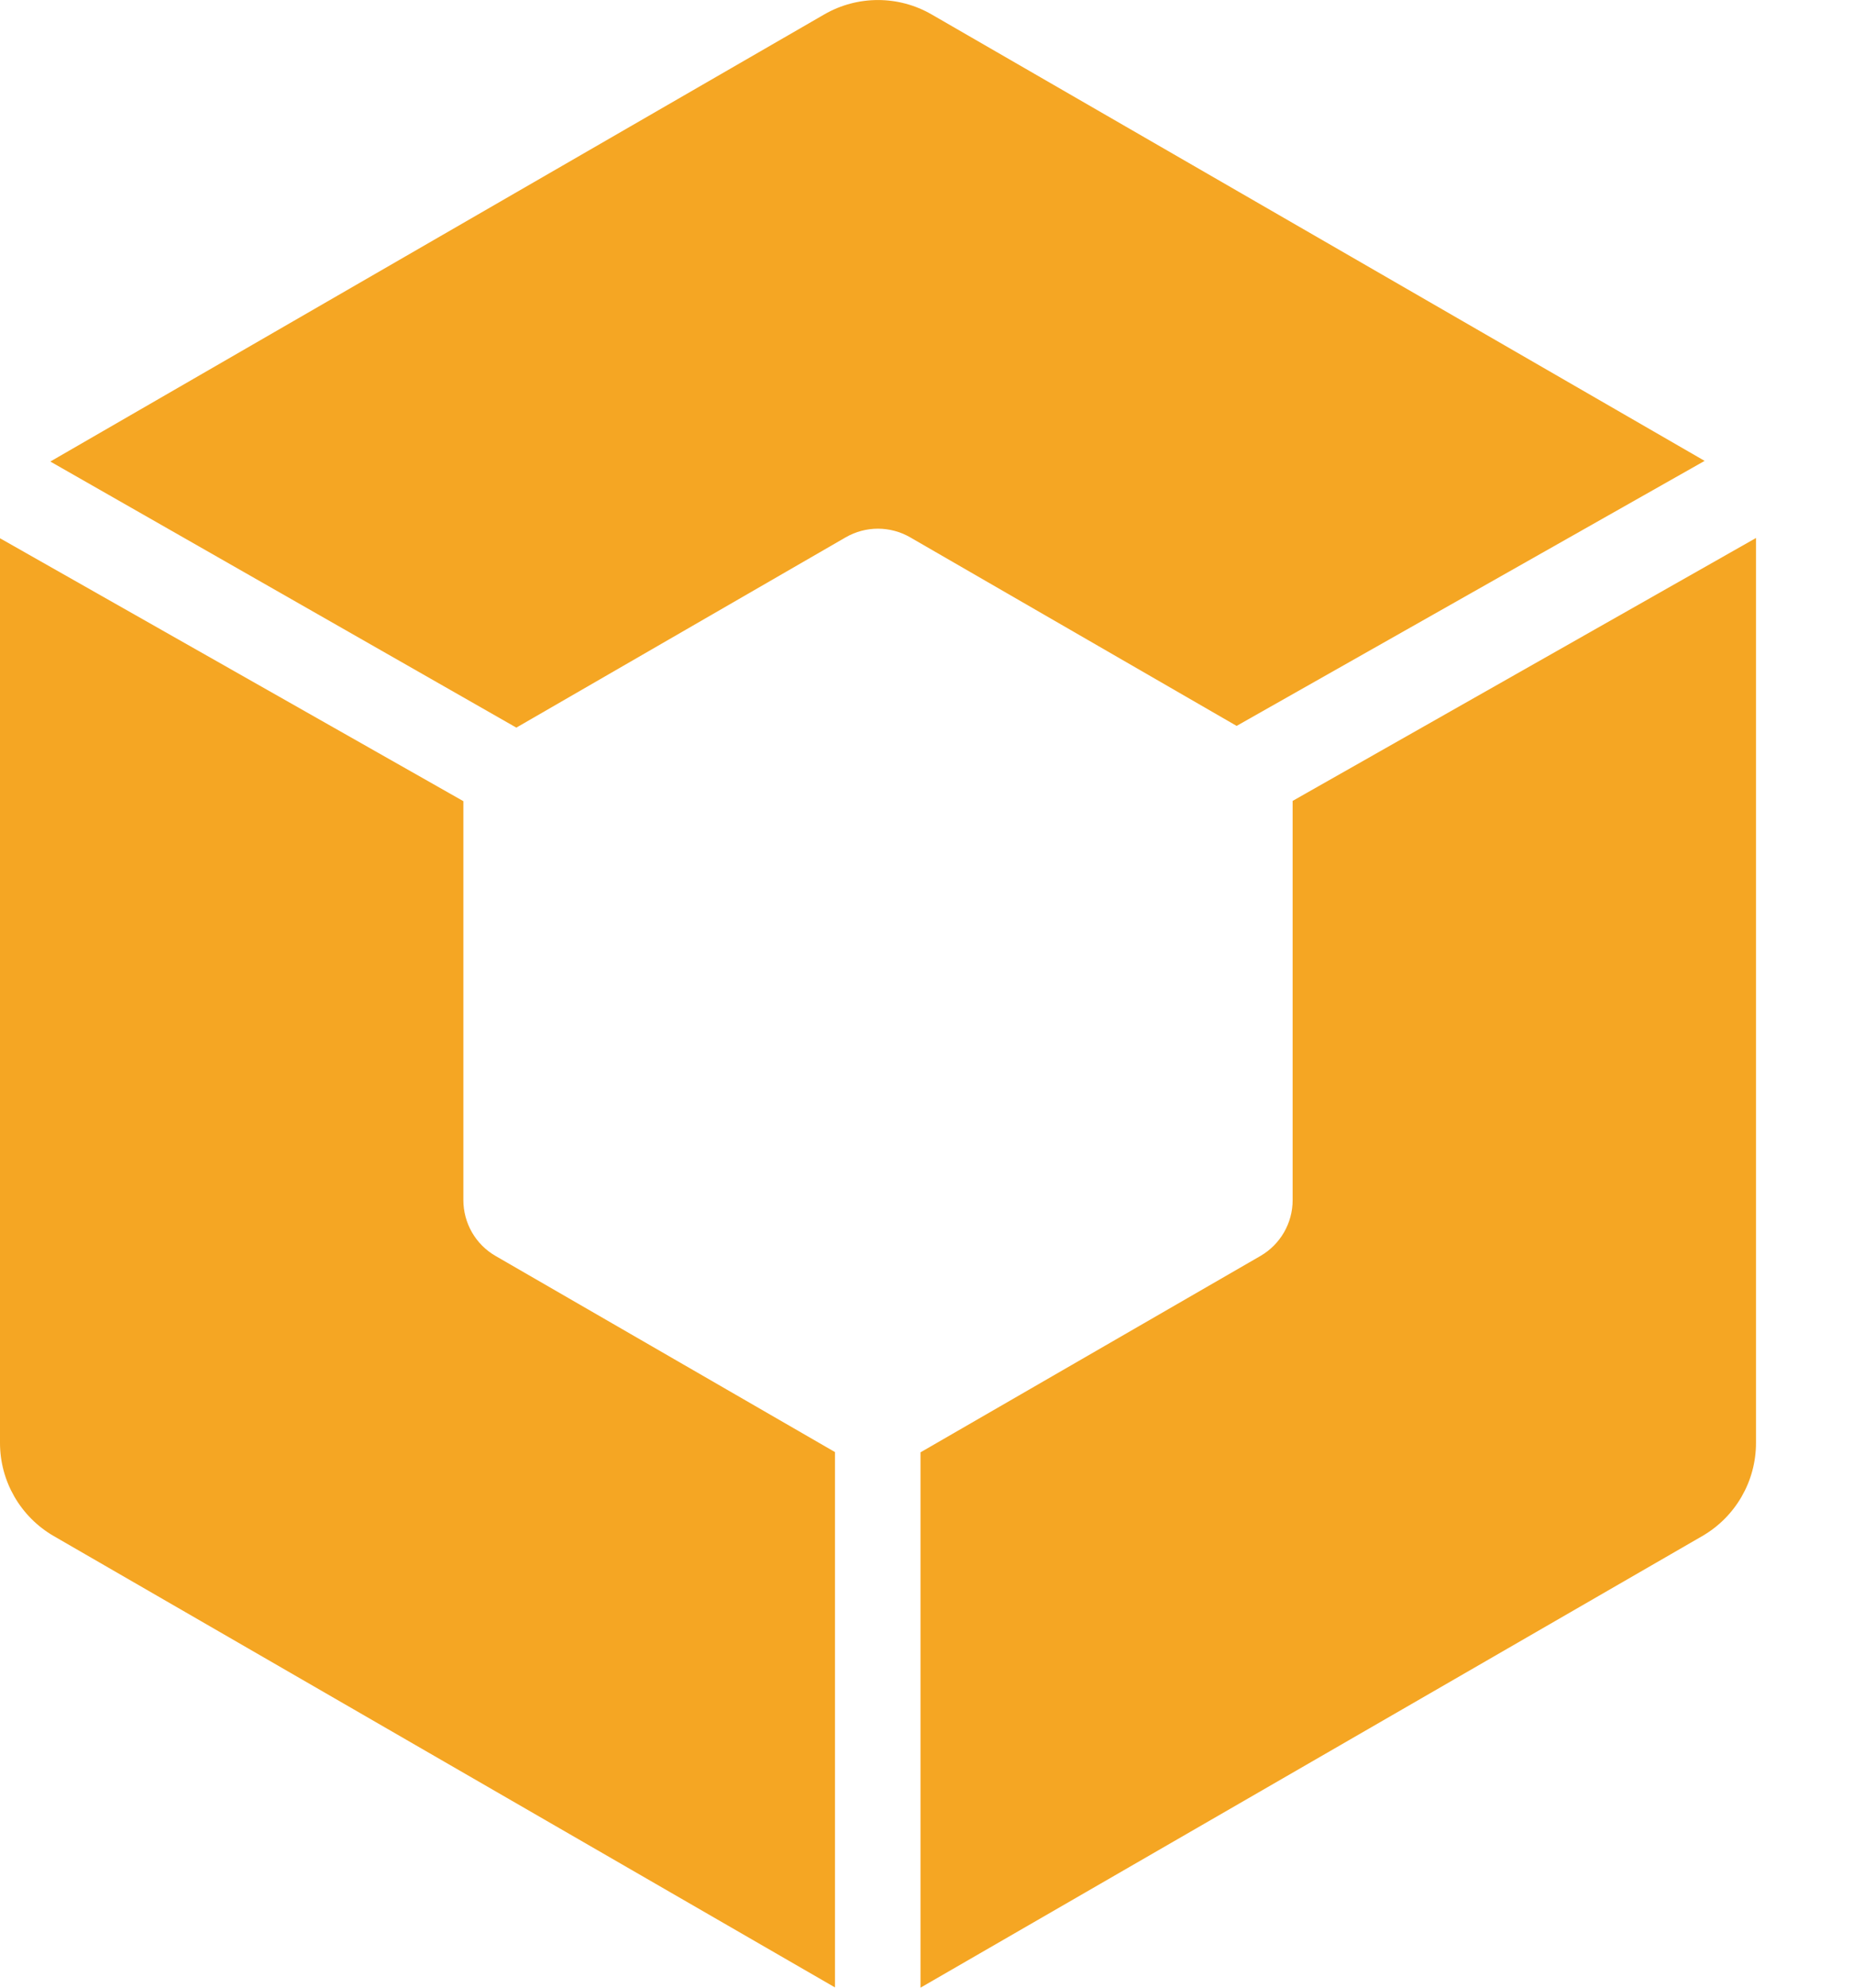 <?xml version="1.0" encoding="UTF-8"?>
<svg width="14px" height="15px" viewBox="0 0 14 15" version="1.1" xmlns="http://www.w3.org/2000/svg" xmlns:xlink="http://www.w3.org/1999/xlink">
    <!-- Generator: sketchtool 55.2 (78181) - https://sketchapp.com -->
    <title>450D67E0-D8D3-4529-B856-D46CFEB65A46</title>
    <desc>Created with sketchtool.</desc>
    <g id="Maquetas" stroke="none" stroke-width="1" fill="none" fill-rule="evenodd">
        <g id="Mobile-Menu" transform="translate(-28, -73)" fill="#F5A623">
            <g id="Menu">
                <g id="Perfil" transform="translate(15, 62)">
                    <path d="M19.305,21.958 L16.742,20.478 C16.591,20.391 16.499,20.23 16.499,20.056 L16.499,17.046 L13,15.062 L13,21.889 C13,22.179 13.155,22.447 13.406,22.592 L19.305,25.998 L19.305,21.958 L19.305,21.958 Z M22.761,17.044 L22.761,20.057 C22.761,20.231 22.668,20.391 22.518,20.478 L19.951,21.96 L19.951,26 L25.854,22.592 C26.105,22.447 26.26,22.179 26.26,21.889 L26.26,15.06 L22.761,17.044 Z M16.899,16.491 L19.386,15.055 C19.537,14.968 19.722,14.968 19.873,15.055 L22.338,16.478 L25.872,14.478 L20.035,11.109 C19.784,10.964 19.475,10.964 19.224,11.109 L13.38,14.483 L16.899,16.491 Z" id="Fill-1"></path>
                </g>
            </g>
        </g>
    </g>
</svg>